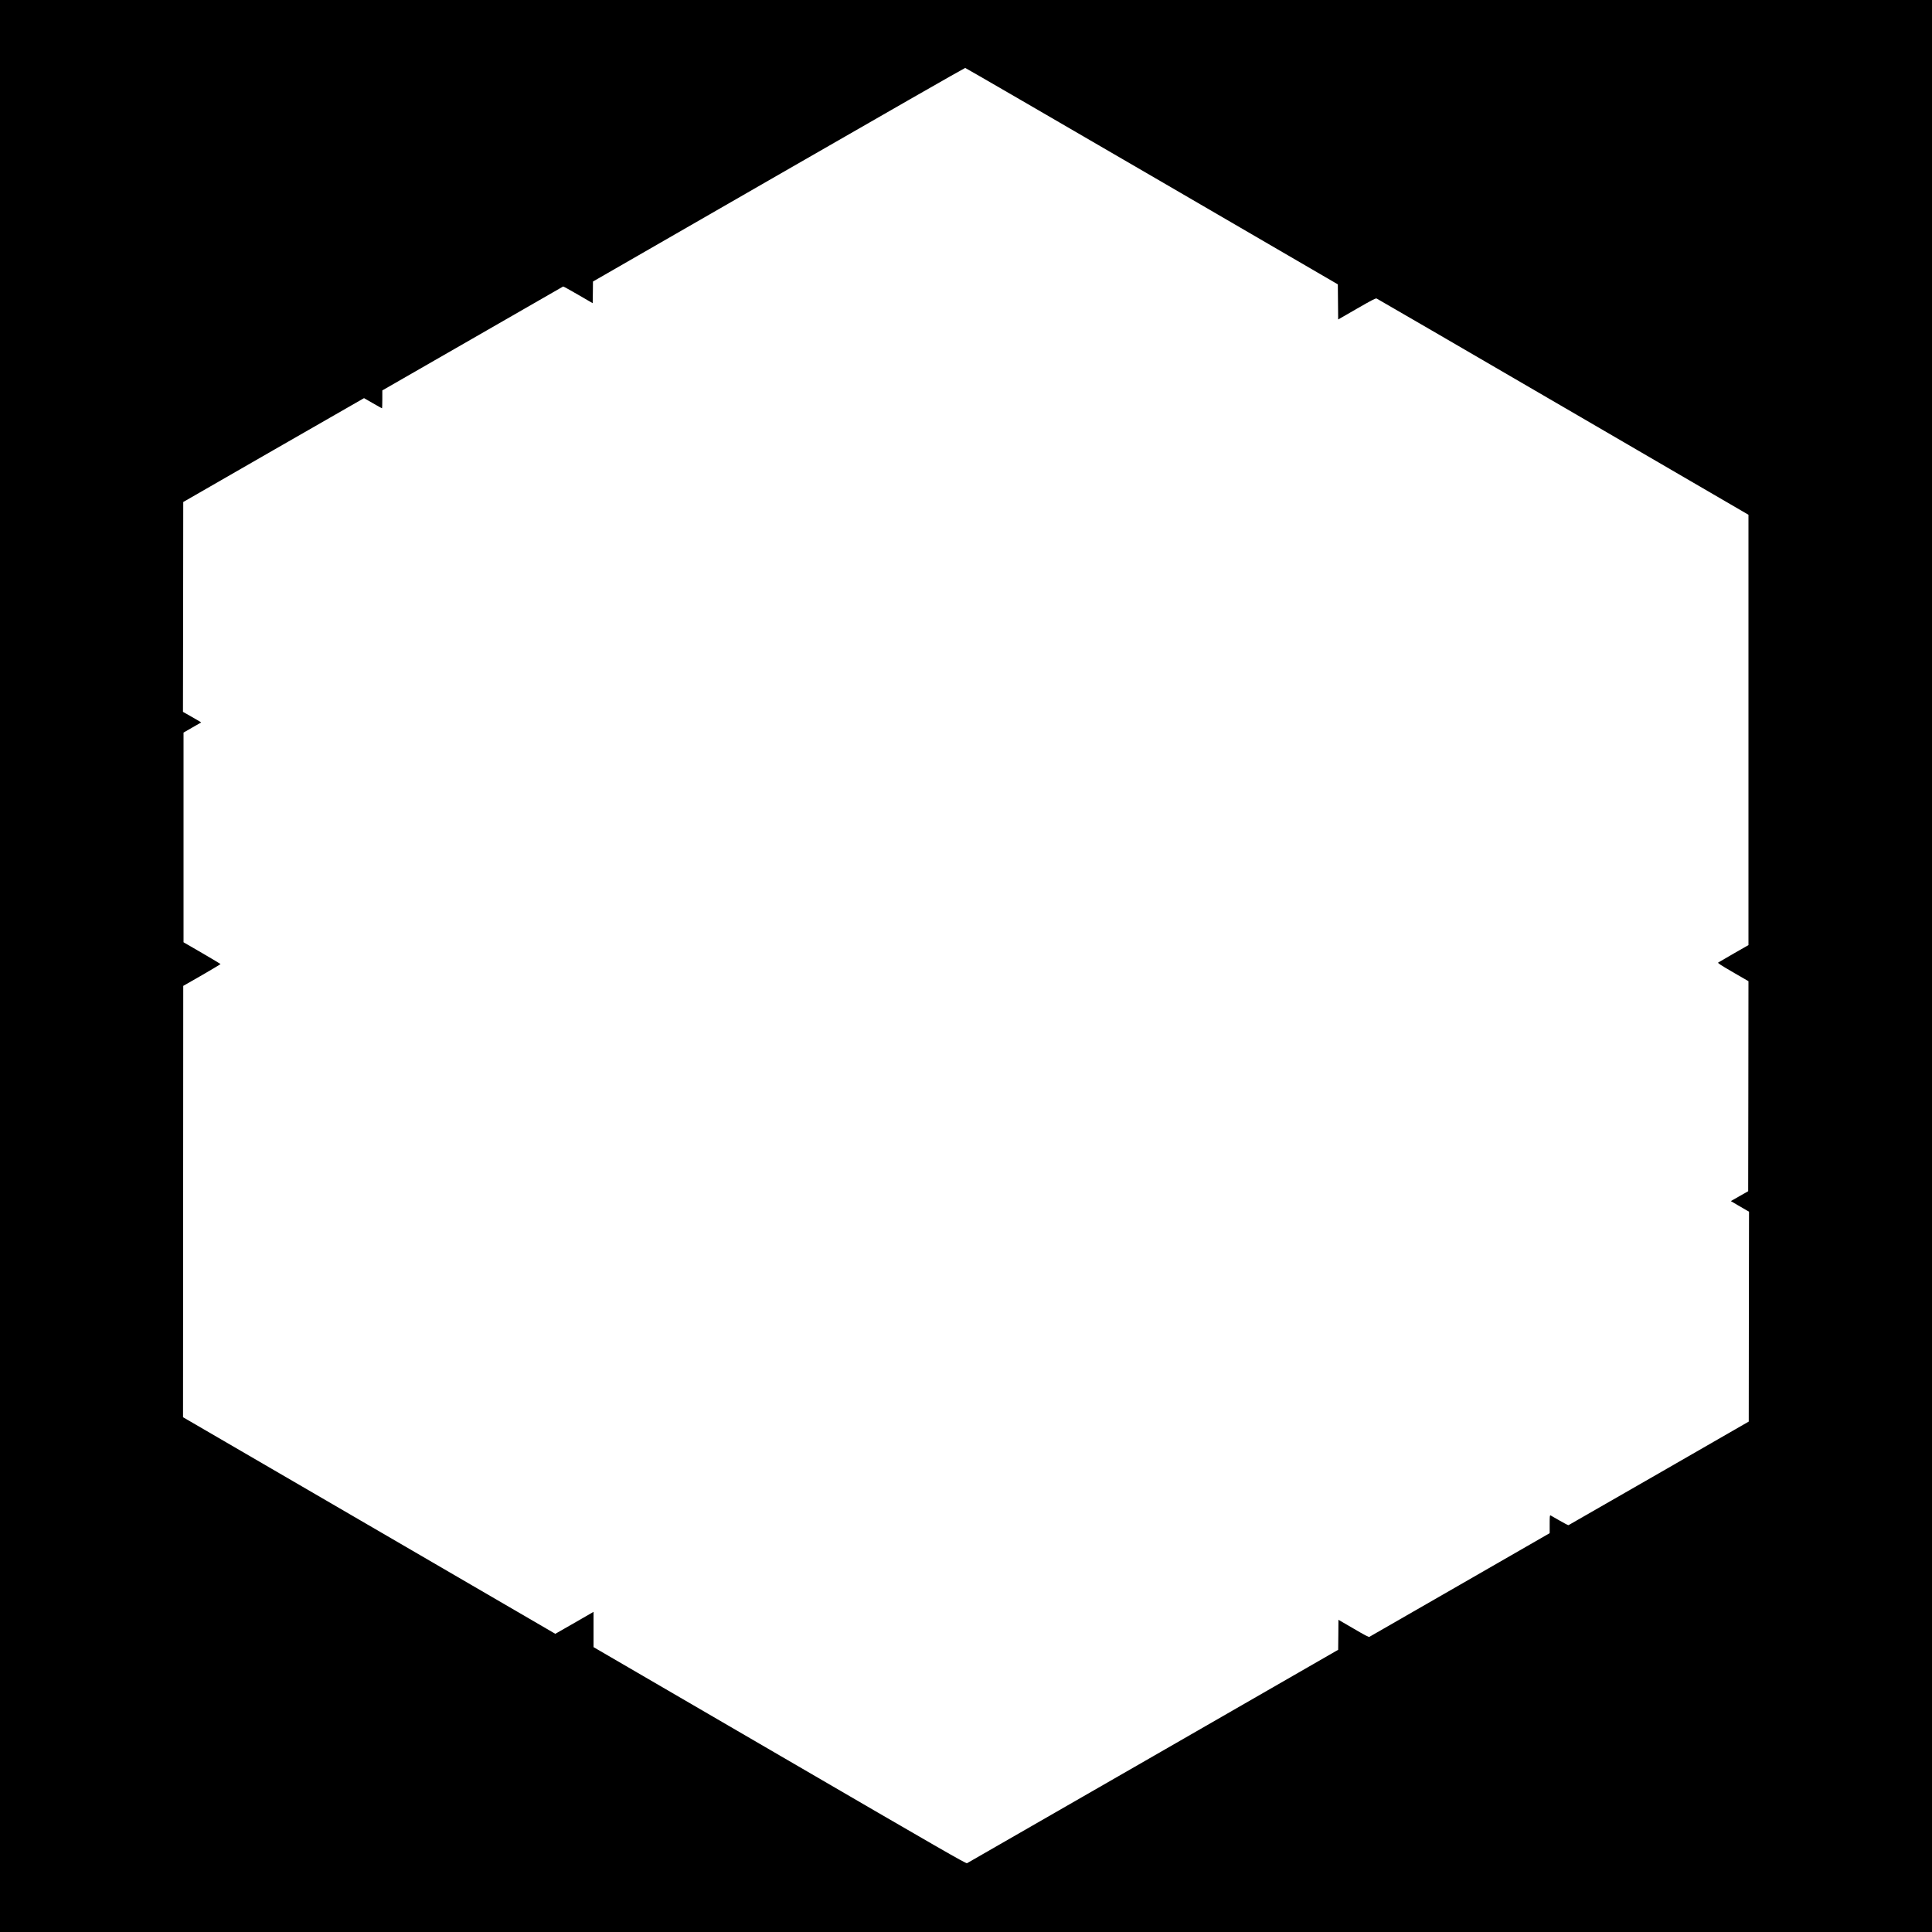 <svg xmlns="http://www.w3.org/2000/svg" width="4561.333" height="4561.333" preserveAspectRatio="xMidYMid meet" version="1.0" viewBox="0 0 3421 3421"><g fill="#000" stroke="none"><path d="M0 17105 l0 -17105 17105 0 17105 0 0 17105 0 17105 -17105 0 -17105 0 0 -17105z m20398 13985 l3291 -1915 3 -311 3 -311 330 190 c273 157 333 188 351 181 12 -5 1499 -868 3303 -1919 l3281 -1910 0 -3810 0 -3810 -261 -149 c-143 -82 -267 -154 -275 -160 -11 -9 43 -44 261 -171 l275 -159 -2 -1860 -3 -1859 -153 -87 -154 -88 119 -70 c65 -38 137 -80 160 -93 l43 -24 -3 -1858 -2 -1859 -1590 -915 c-874 -503 -1595 -917 -1601 -919 -6 -3 -77 34 -158 81 -81 47 -153 88 -161 92 -13 4 -15 -19 -15 -155 l0 -160 -1587 -913 c-874 -502 -1595 -917 -1604 -922 -12 -8 -78 26 -282 146 l-267 155 -2 -265 -3 -266 -3275 -1884 c-1801 -1036 -3285 -1889 -3297 -1895 -18 -9 -435 230 -3317 1908 l-3296 1918 0 312 0 313 -338 -195 -339 -194 -3296 1918 -3296 1917 2 3819 2 3819 332 190 c182 105 330 194 328 197 -2 4 -150 91 -329 196 l-326 189 0 1857 0 1856 156 90 157 90 -30 19 c-17 10 -89 52 -161 93 l-132 75 3 1858 2 1858 1599 920 c879 505 1600 919 1602 919 1 0 72 -40 157 -90 86 -49 158 -90 161 -90 3 0 6 71 6 159 l0 158 1598 918 c878 505 1600 920 1604 922 4 2 124 -64 265 -146 l258 -150 3 192 2 192 3288 1892 c1808 1041 3294 1891 3303 1890 9 -1 1497 -864 3307 -1917z" transform="translate(0,3421) scale(0.1,-0.1)"/></g></svg>
